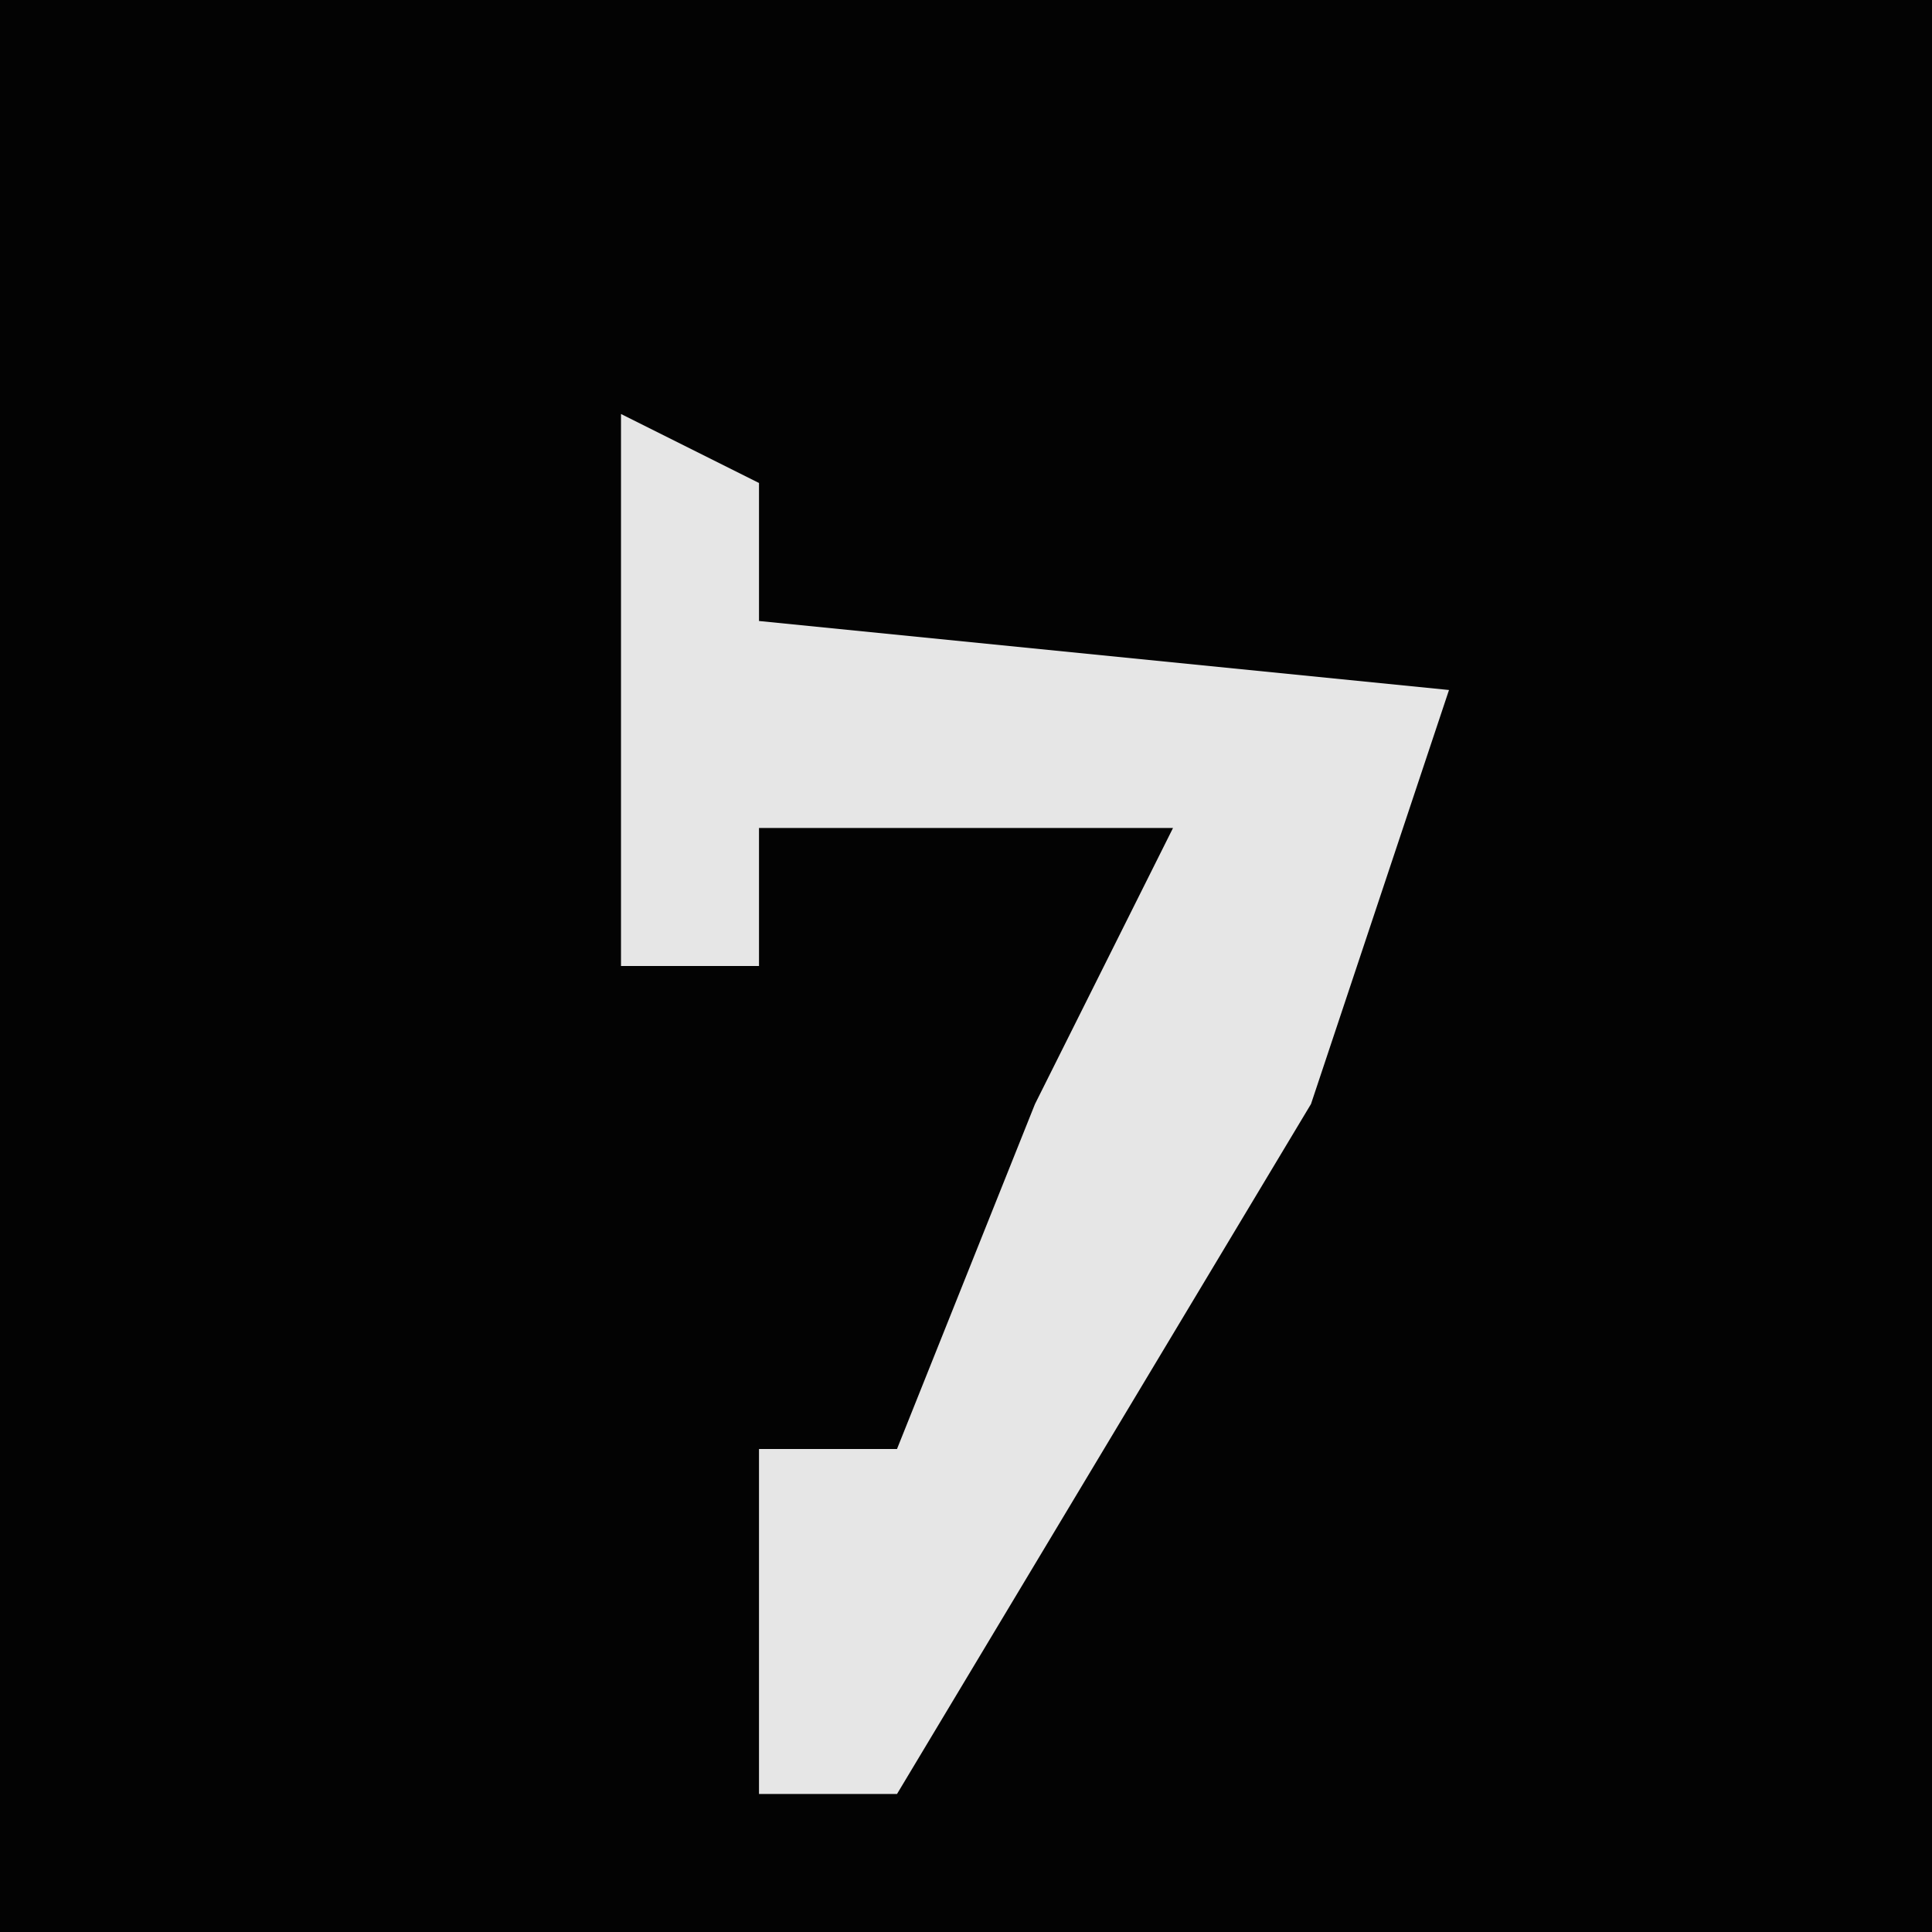 <?xml version="1.0" encoding="UTF-8"?>
<svg version="1.1" xmlns="http://www.w3.org/2000/svg" width="28" height="28">
<path d="M0,0 L28,0 L28,28 L0,28 Z " fill="#030303" transform="translate(0,0)"/>
<path d="M0,0 L2,1 L2,3 L12,4 L10,10 L4,20 L2,20 L2,15 L4,15 L6,10 L8,6 L2,6 L2,8 L0,8 Z " fill="#E6E6E6" transform="translate(9,6)"/>
</svg>
